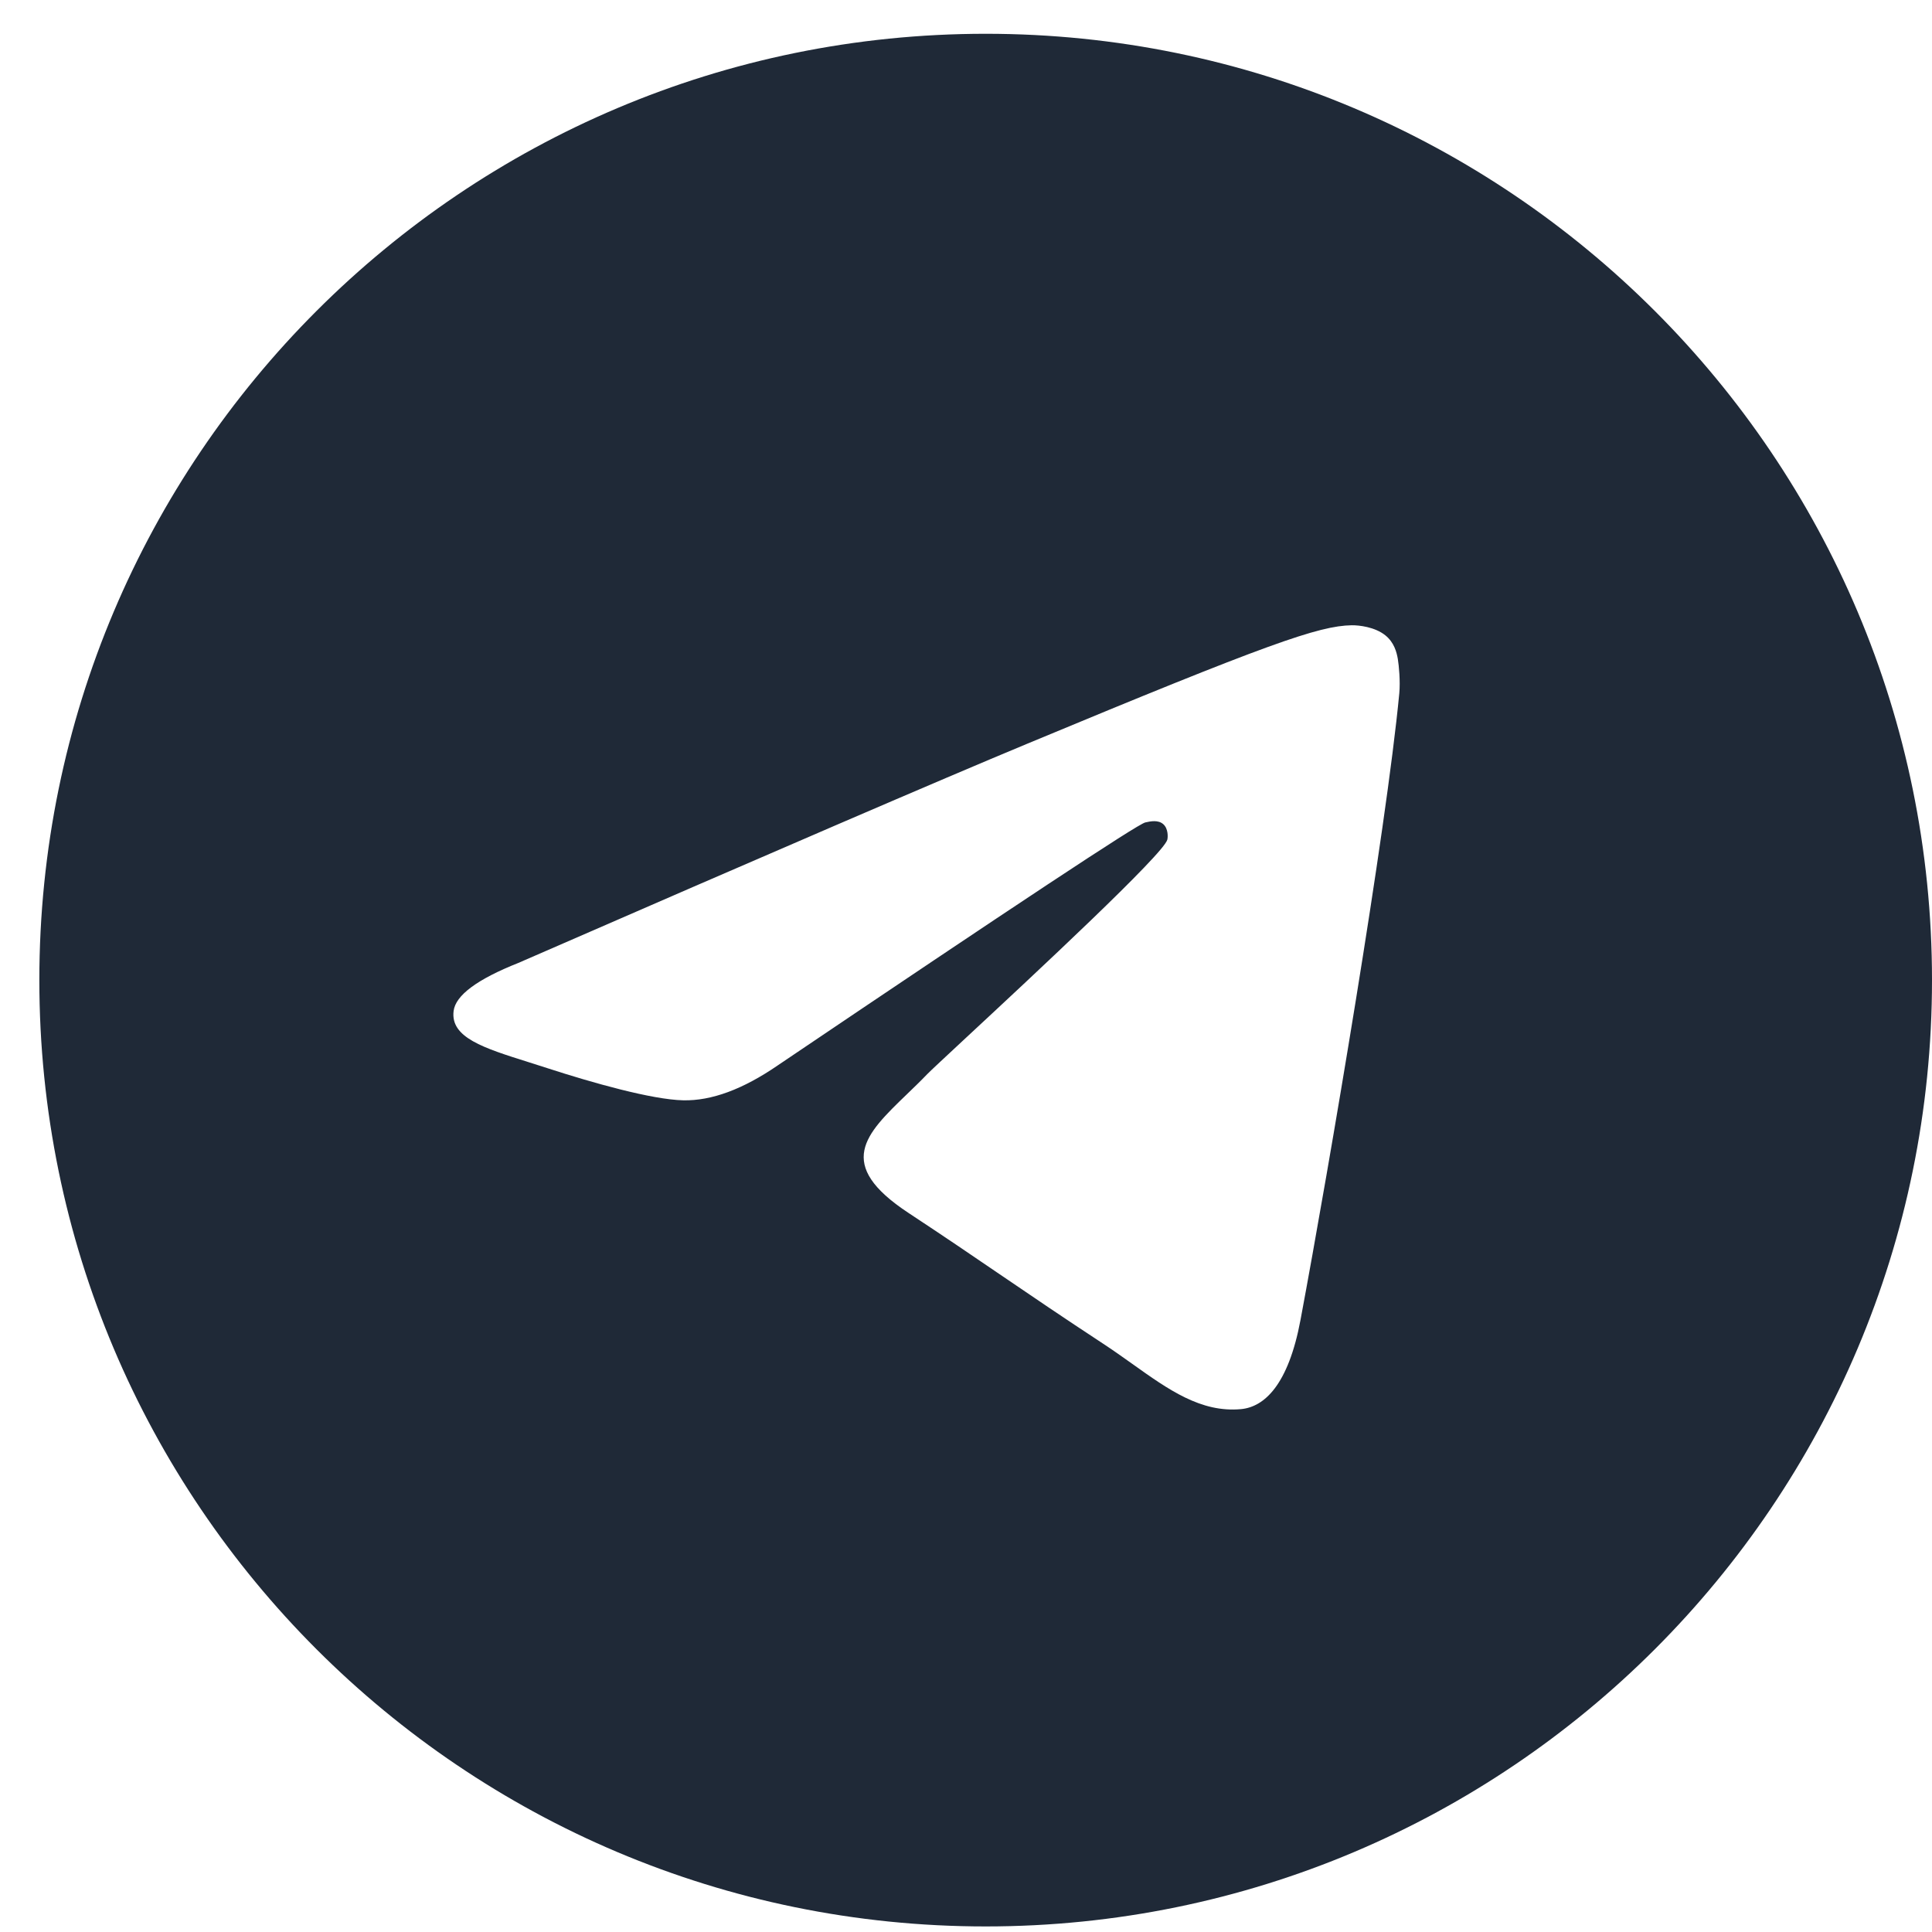 <svg width="33" height="33" viewBox="0 0 33 33" fill="none" xmlns="http://www.w3.org/2000/svg">
<path fill-rule="evenodd" clip-rule="evenodd" d="M16.836 32.905C7.909 32.905 0.672 25.668 0.672 16.741C0.672 7.814 7.909 0.577 16.836 0.577C25.763 0.577 33 7.814 33 16.741C33 25.668 25.763 32.905 16.836 32.905ZM17.535 12.708C16.087 13.31 13.194 14.556 8.855 16.447C8.15 16.727 7.781 17.001 7.748 17.269C7.691 17.722 8.258 17.9 9.03 18.143C9.136 18.176 9.244 18.21 9.356 18.247C10.116 18.494 11.138 18.783 11.67 18.794C12.152 18.805 12.69 18.606 13.284 18.198C17.338 15.461 19.43 14.078 19.562 14.048C19.655 14.027 19.783 14.001 19.87 14.078C19.957 14.155 19.949 14.302 19.939 14.341C19.883 14.581 17.657 16.651 16.504 17.722C16.145 18.056 15.89 18.293 15.838 18.347C15.722 18.468 15.602 18.583 15.488 18.693C14.782 19.374 14.253 19.884 15.518 20.718C16.125 21.118 16.612 21.449 17.097 21.78C17.627 22.141 18.155 22.5 18.839 22.949C19.013 23.063 19.18 23.182 19.342 23.297C19.959 23.737 20.513 24.132 21.197 24.069C21.595 24.032 22.006 23.658 22.214 22.543C22.707 19.907 23.677 14.195 23.901 11.842C23.92 11.636 23.895 11.372 23.876 11.256C23.856 11.14 23.814 10.975 23.664 10.853C23.485 10.708 23.21 10.678 23.087 10.68C22.527 10.69 21.668 10.988 17.535 12.708Z" fill="#1F2937"/>
</svg>
